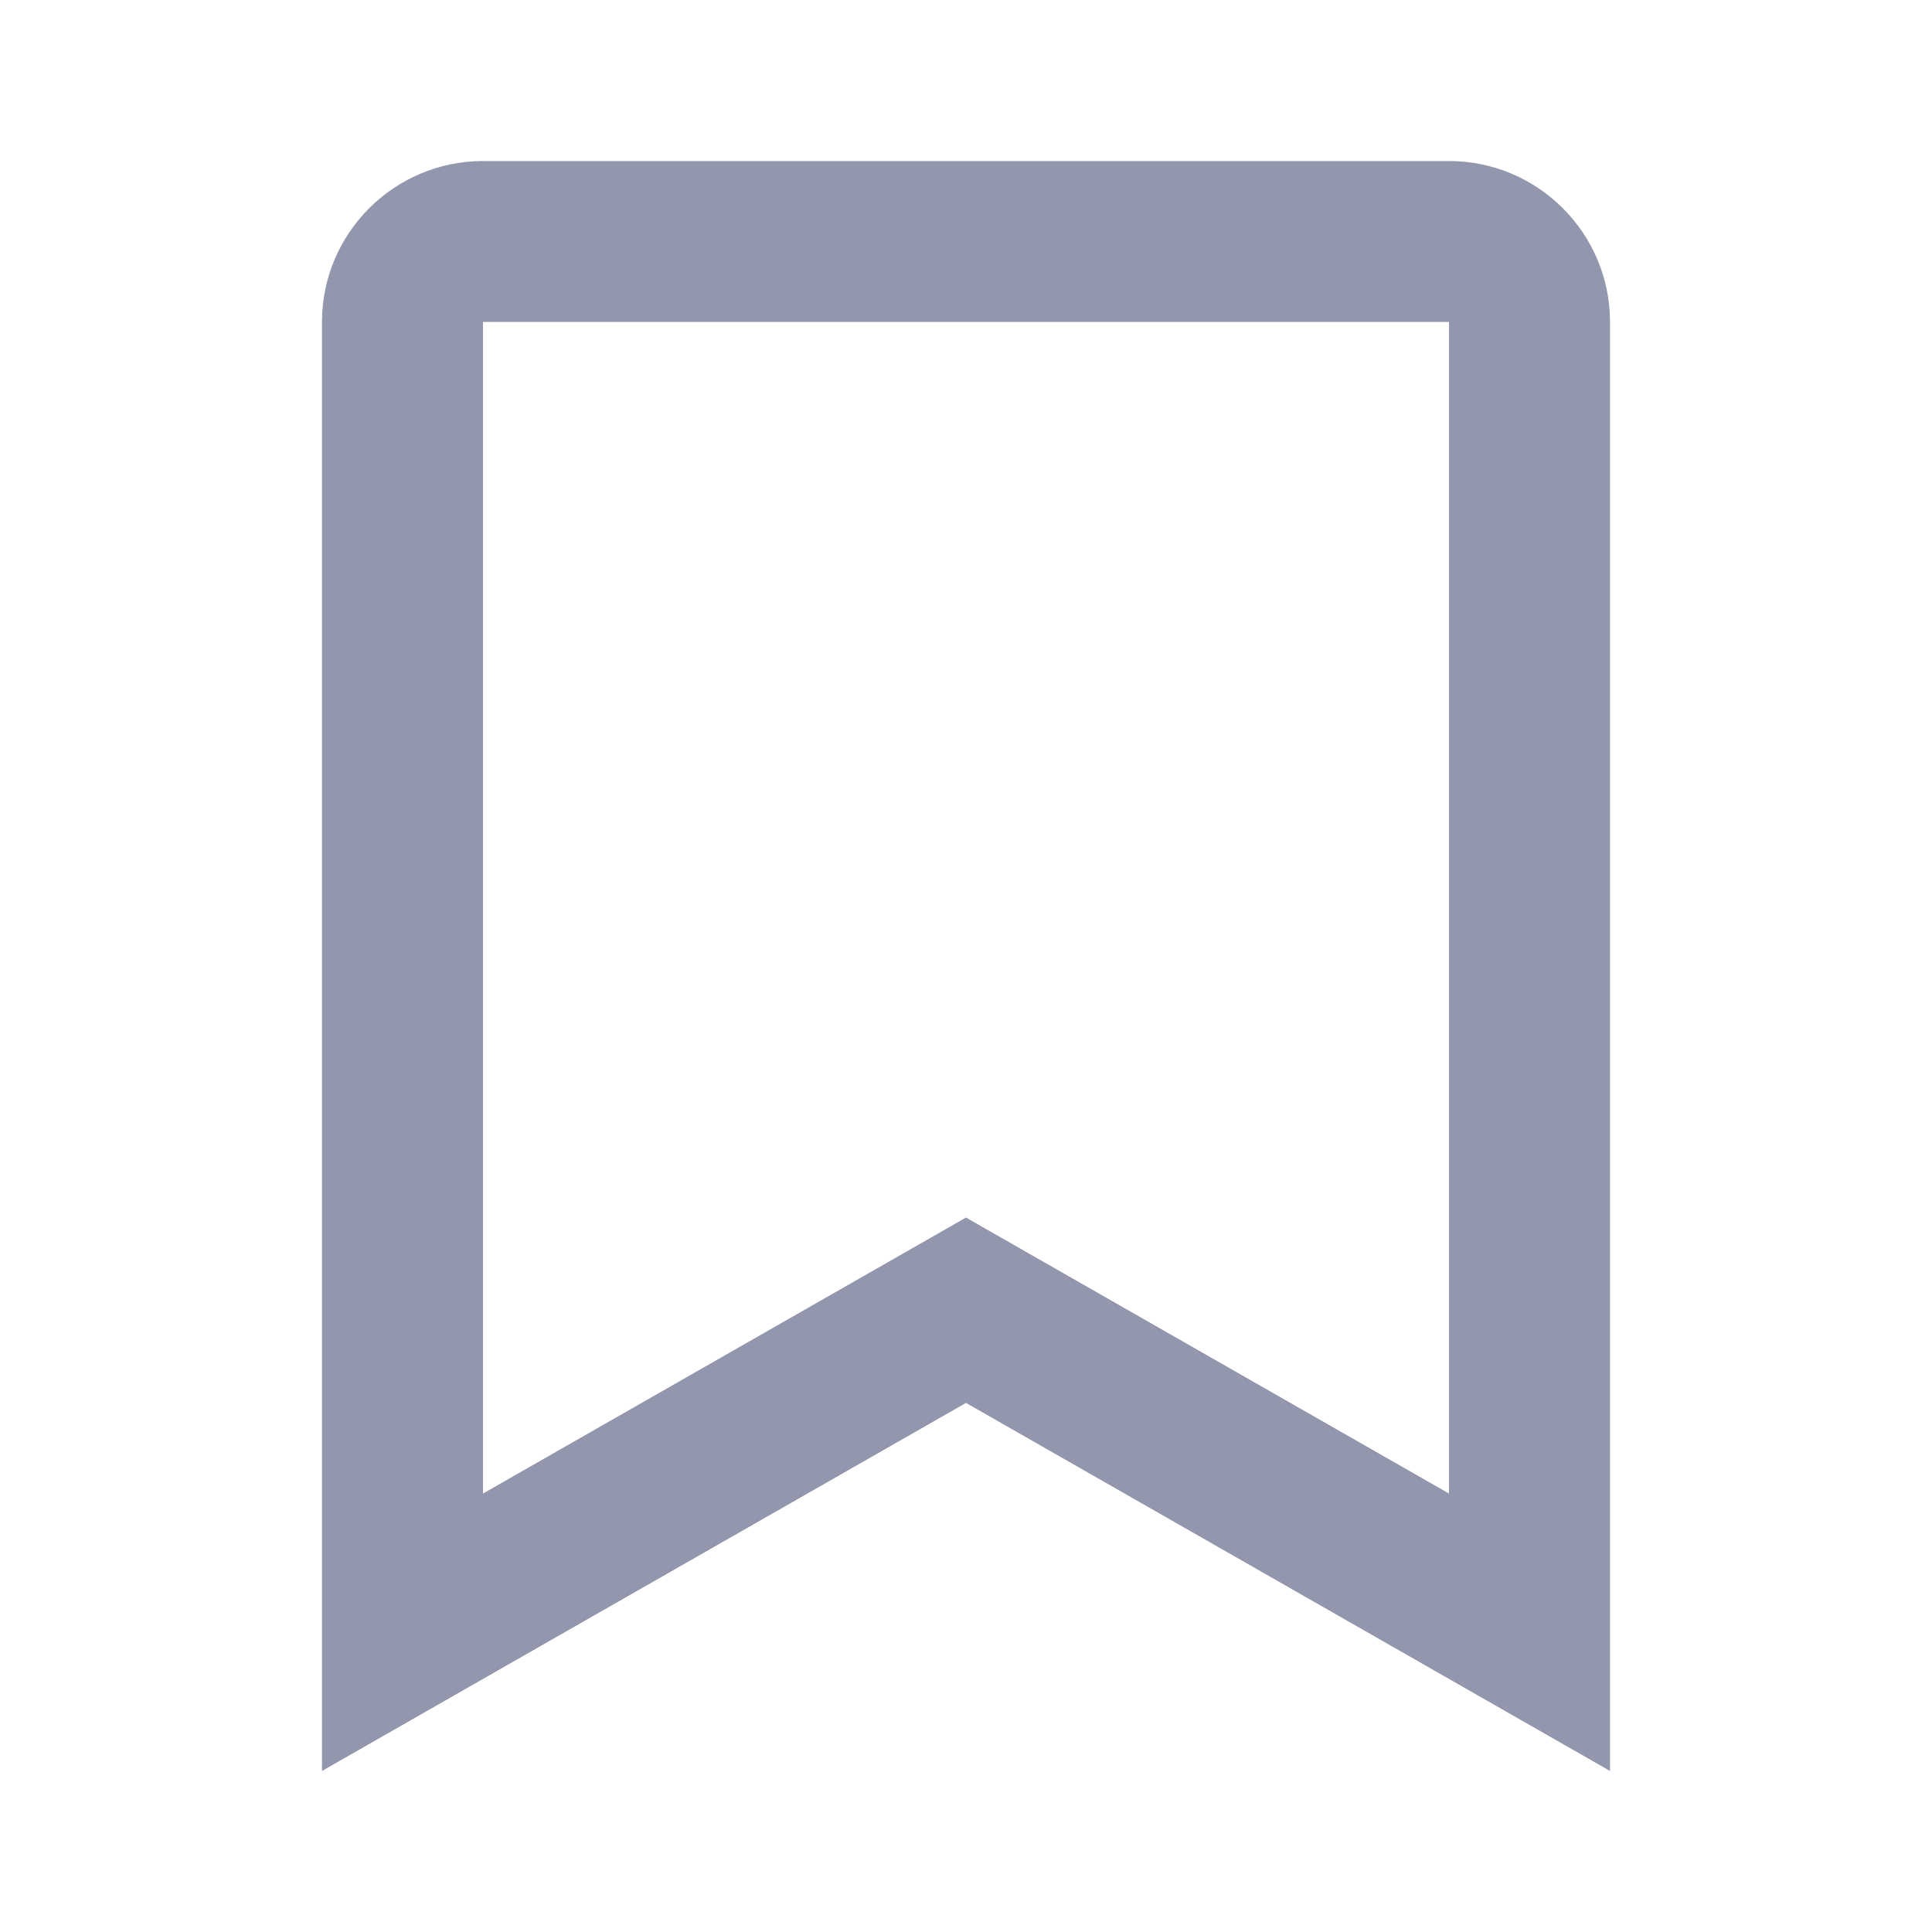 <svg width="20" height="20" viewBox="0 0 20 20" fill="none" xmlns="http://www.w3.org/2000/svg">
<path d="M15 1.667H5C4.081 1.667 3.333 2.414 3.333 3.333V7.73V8.333V18.333L10 14.523L16.667 18.333V8.333V7.73V3.333C16.667 2.414 15.919 1.667 15 1.667ZM15 15.461L10 12.604L5 15.461V8.333V7.73V3.333H15V7.73V8.333V15.461Z" fill="#9397AD"/>
</svg>
